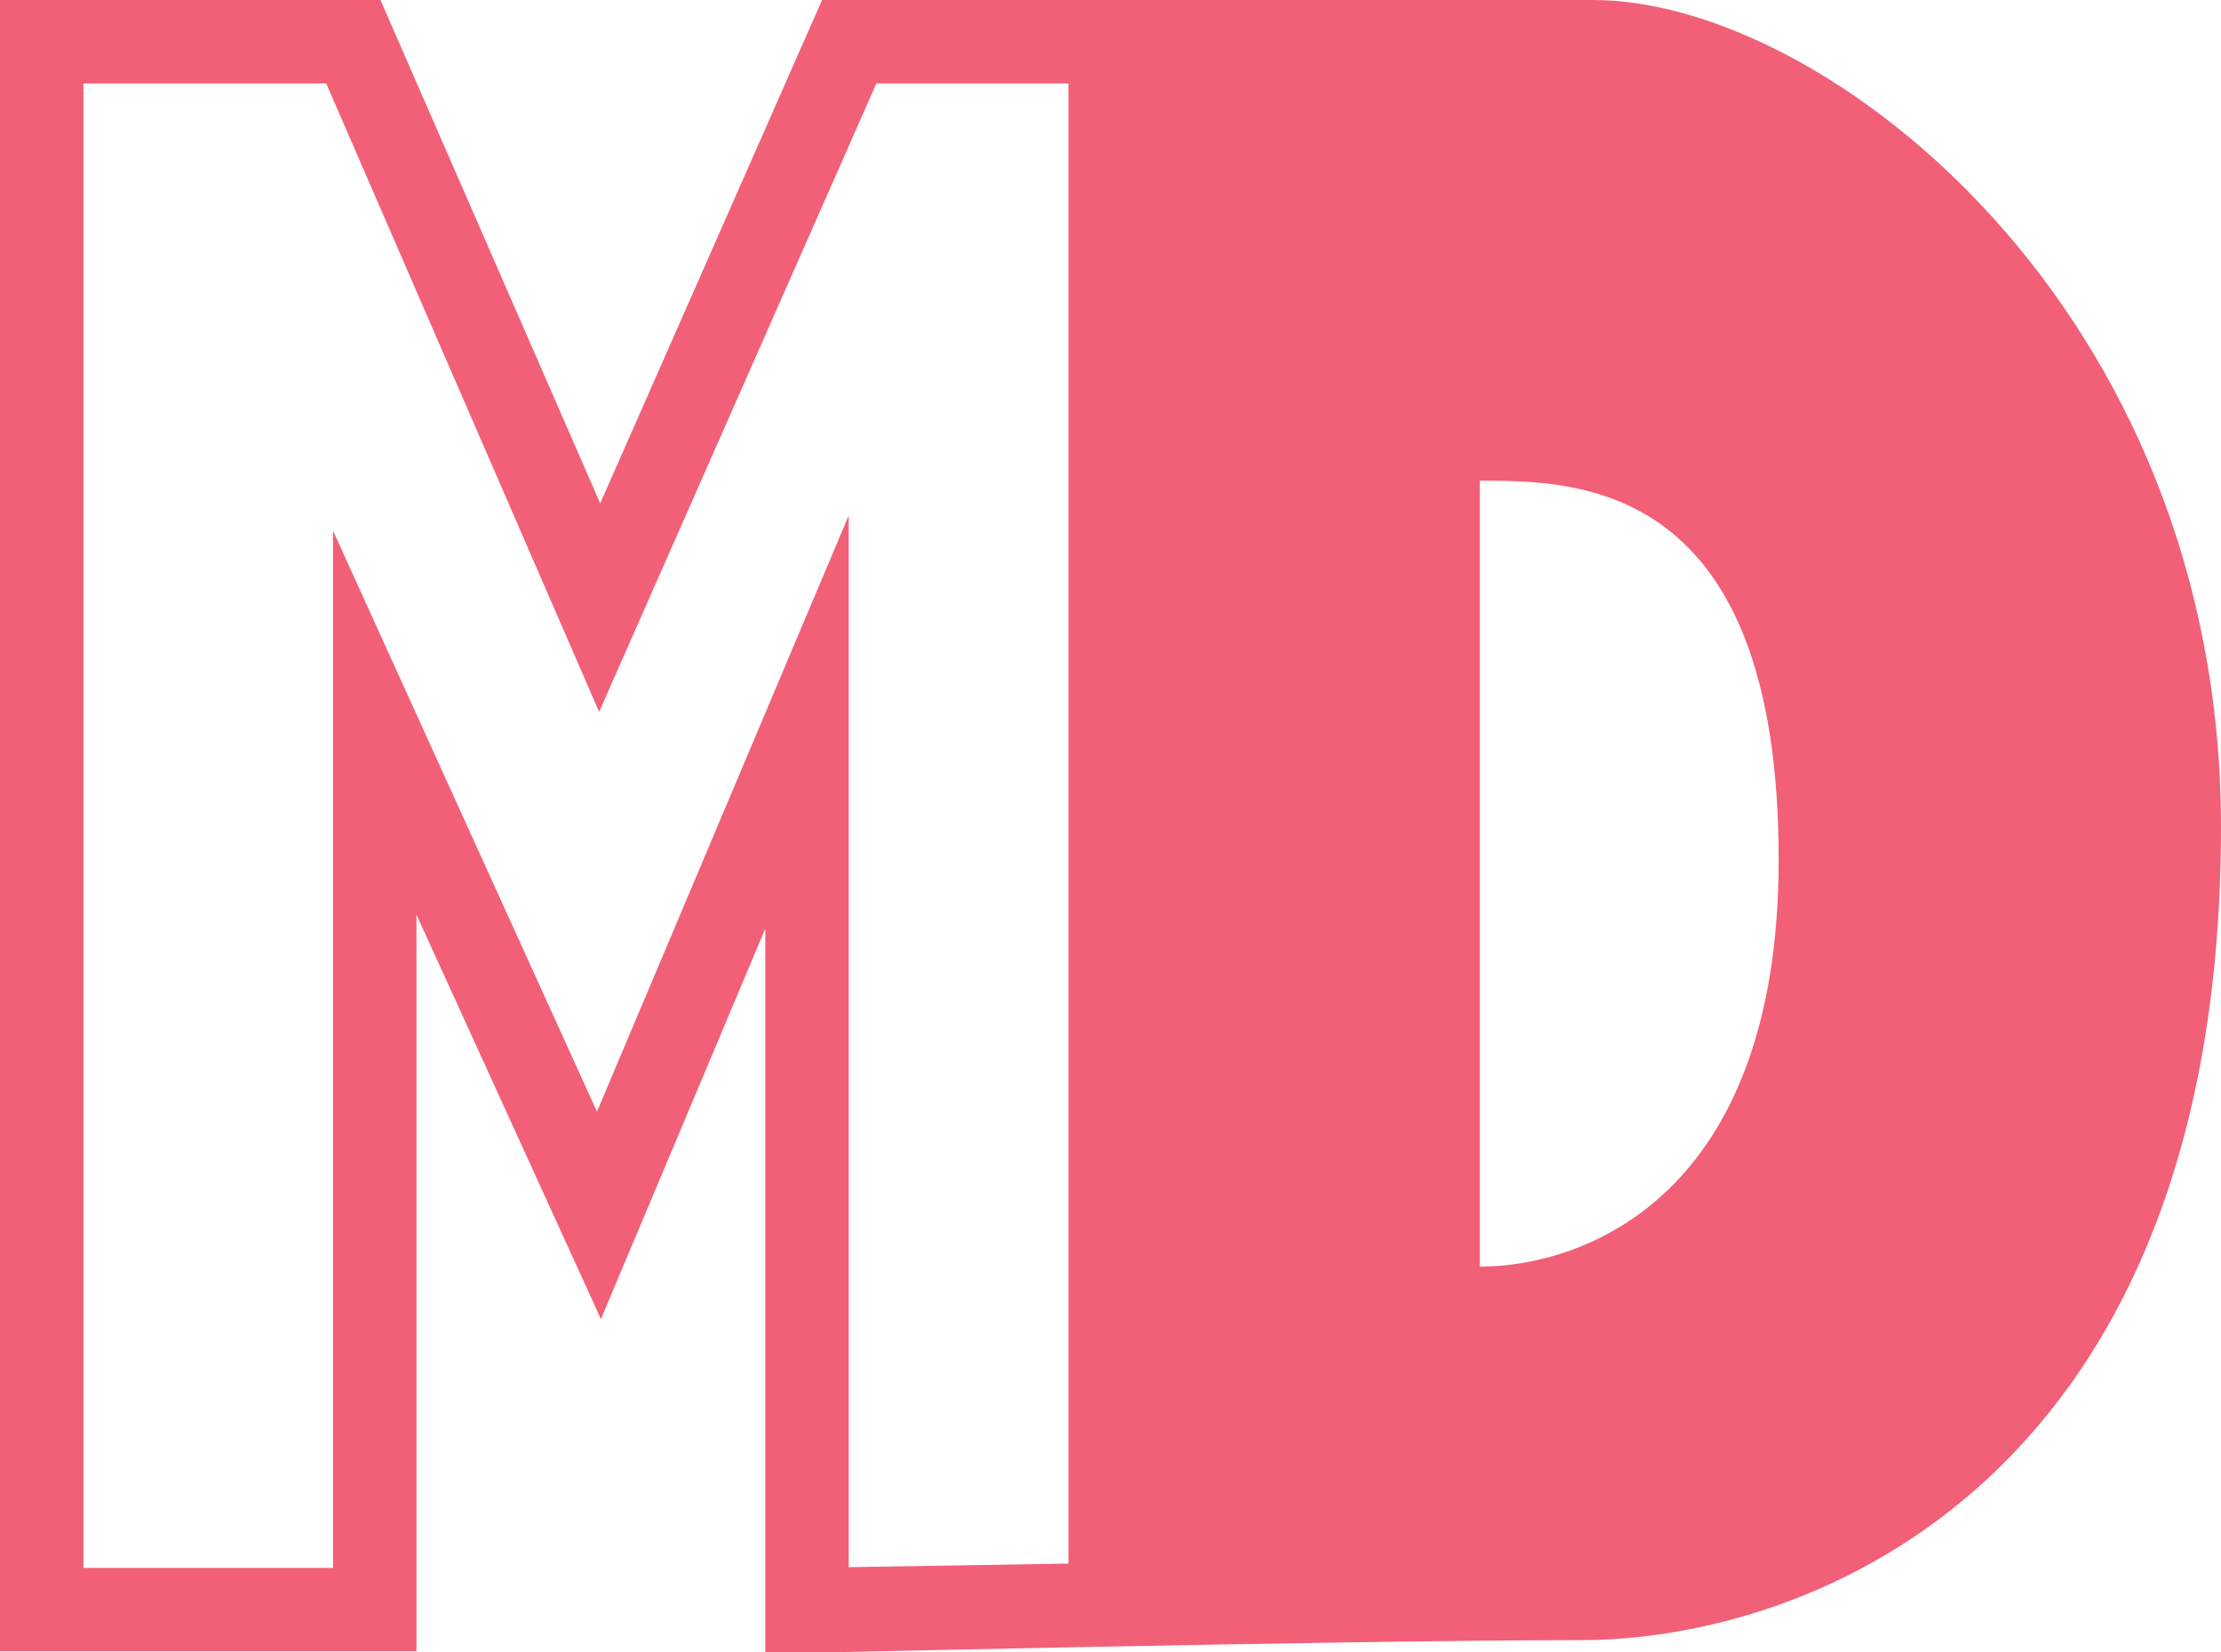 <svg xmlns="http://www.w3.org/2000/svg" viewBox="0 0 61.76 45.96"><defs><style>.cls-1{fill:#f16077;}</style></defs><title>md_logo_silentred</title><g id="Layer_2" data-name="Layer 2"><g id="forside"><path class="cls-1" d="M44.3,0H22.86L16.69,14,10.58,0H0V45.93H11.58V25.44l5.13,11.25,4.57-10.86V46s16.15-.38,22.66-.38S61.76,41.13,61.76,23C61.76,8.59,50.77,0,44.3,0ZM41.15,35.23V13.37c2.72,0,8.31,0,8.31,10.54C49.46,33.33,44,35.23,41.15,35.23ZM29.71,43.49l-6.11.1V14.34l-7,16.58L9.26,14.76V43.61H2.32V2.32H9.07L16.66,19.8,24.37,2.32h5.34Z"/></g></g></svg>